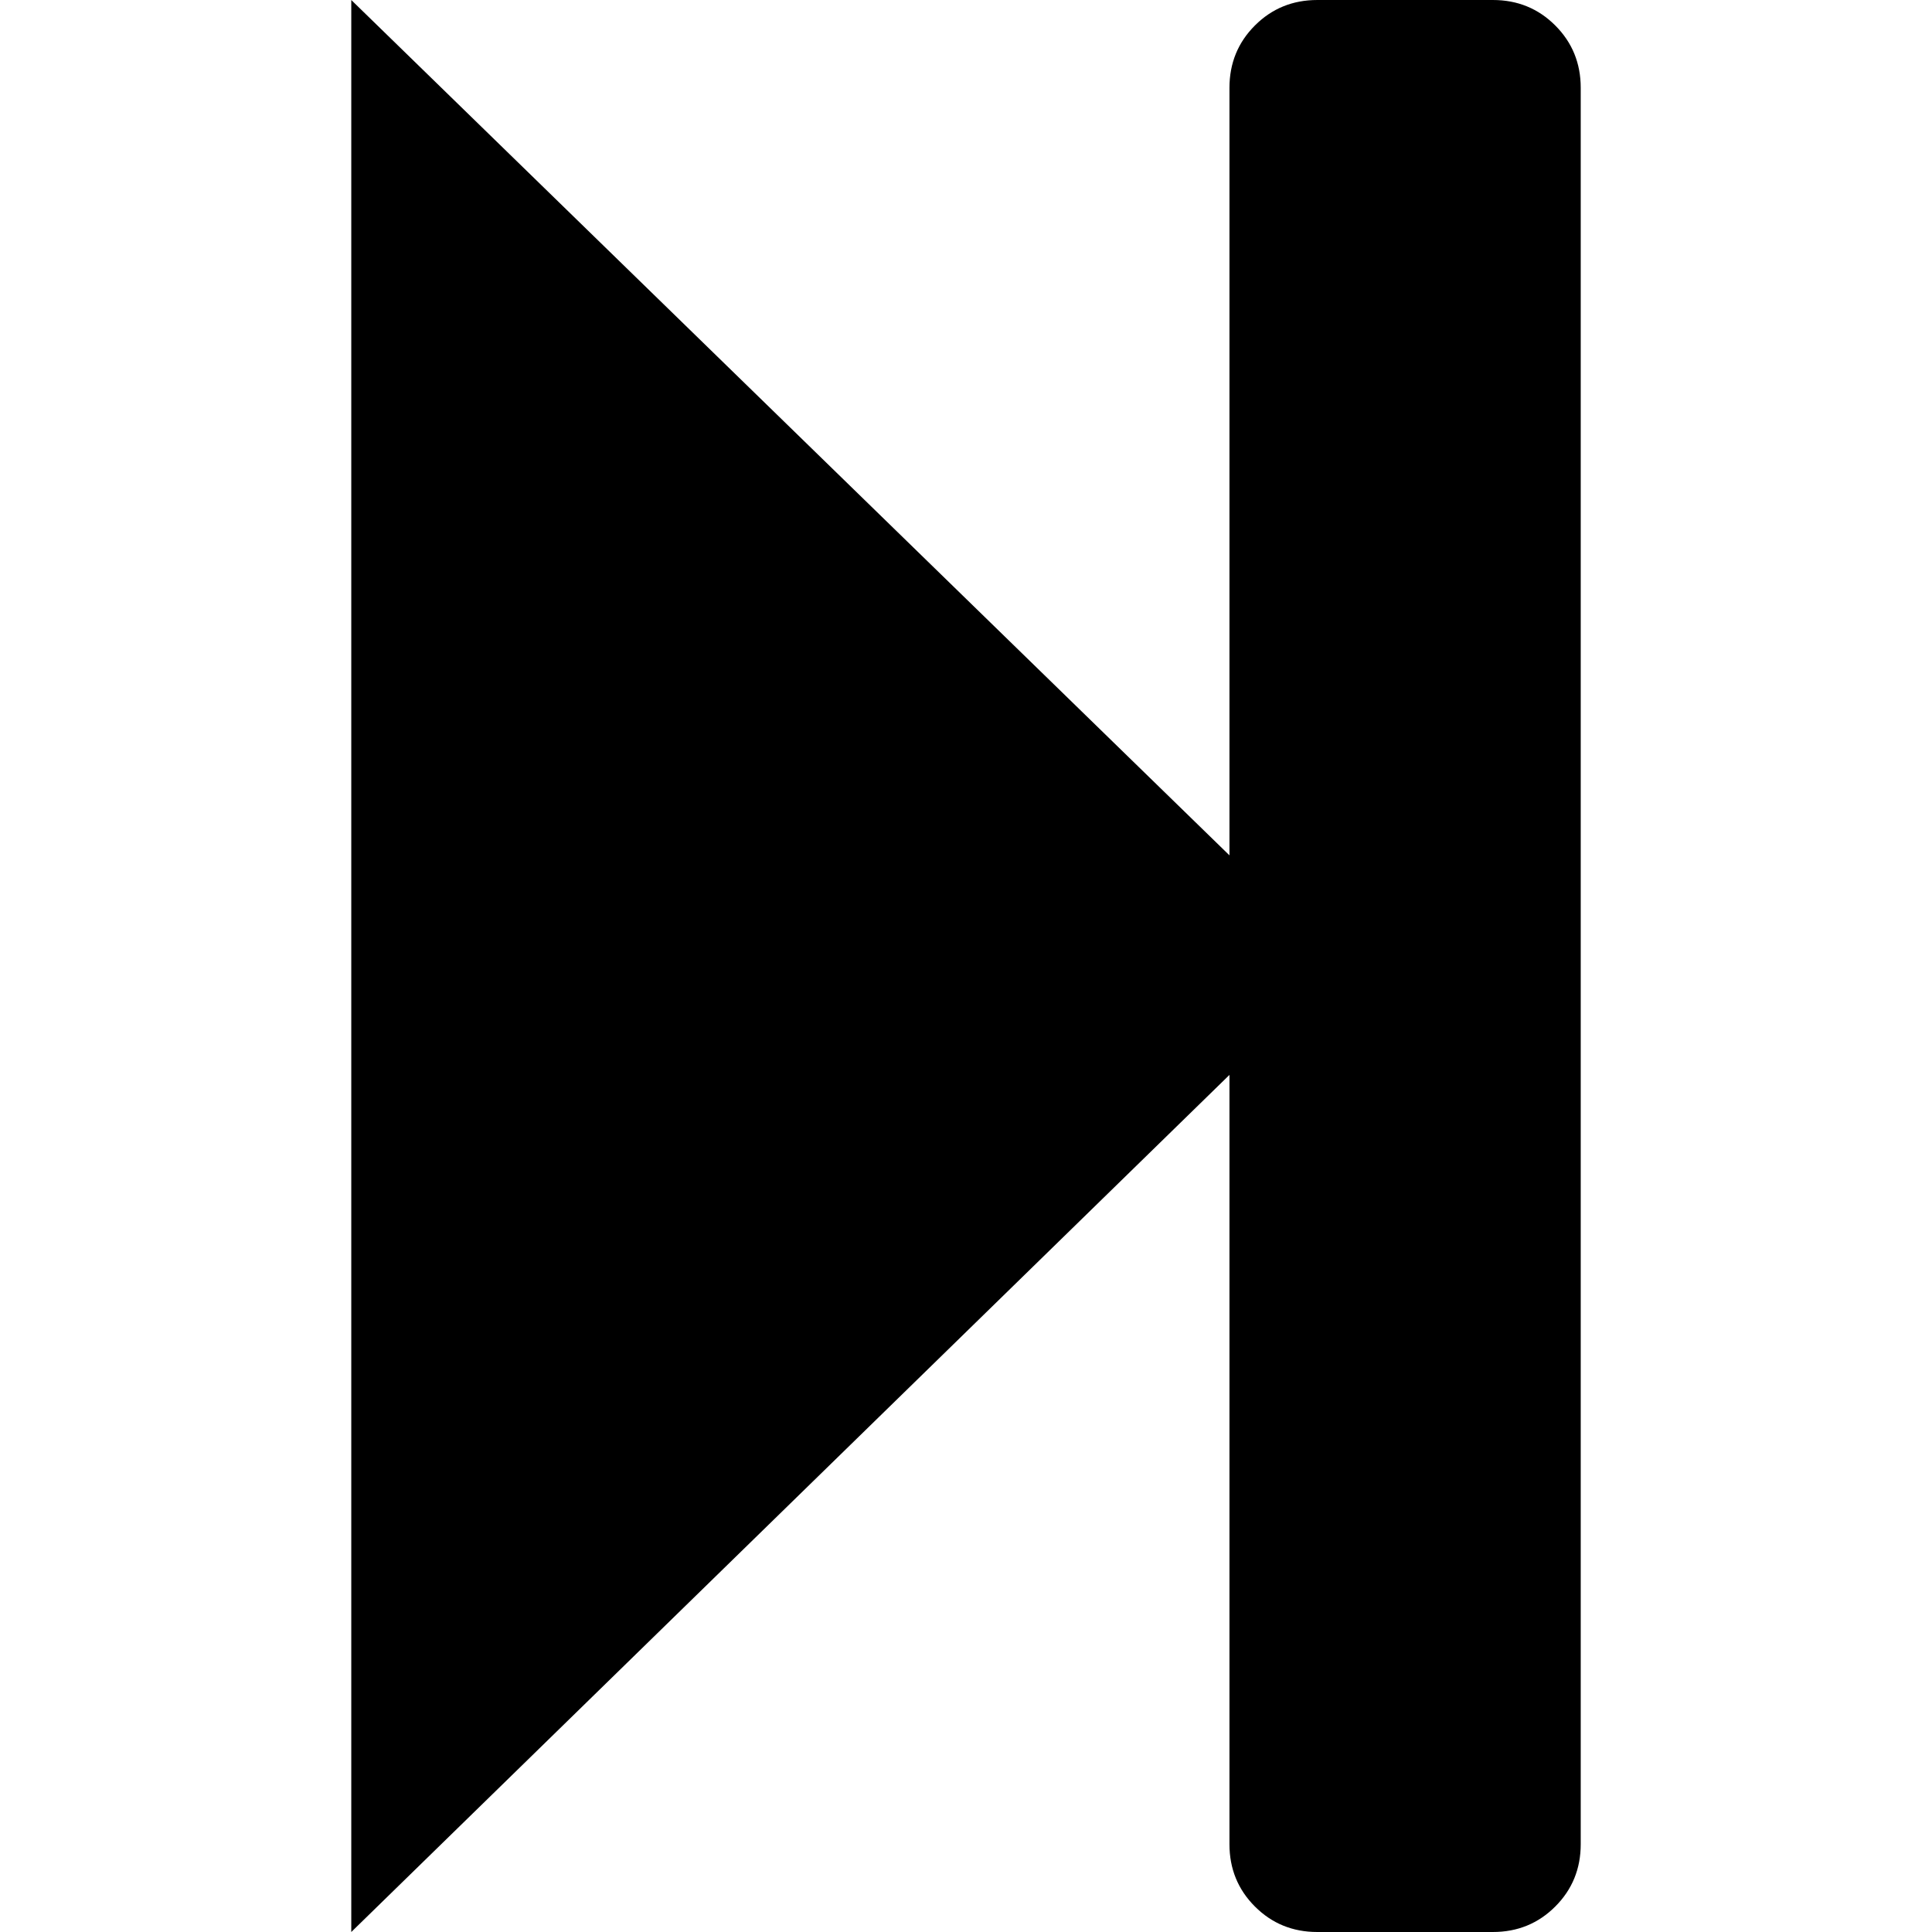 <svg version="1.1" xmlns="http://www.w3.org/2000/svg" width="16" height="16" viewBox="0 0 1024 1024">
    <path d="M698.183 0.001h93.090q19.549 0 33.047 13.498t13.498 33.047v930.908q0 19.549-13.498 33.047t-33.047 13.498h-93.090q-19.549 0-33.047-13.498t-13.498-33.047v-407.738l-465.455 454.284v-1024l465.455 453.352v-406.807q0-19.549 13.498-33.047t33.047-13.498z"></path>
</svg>
